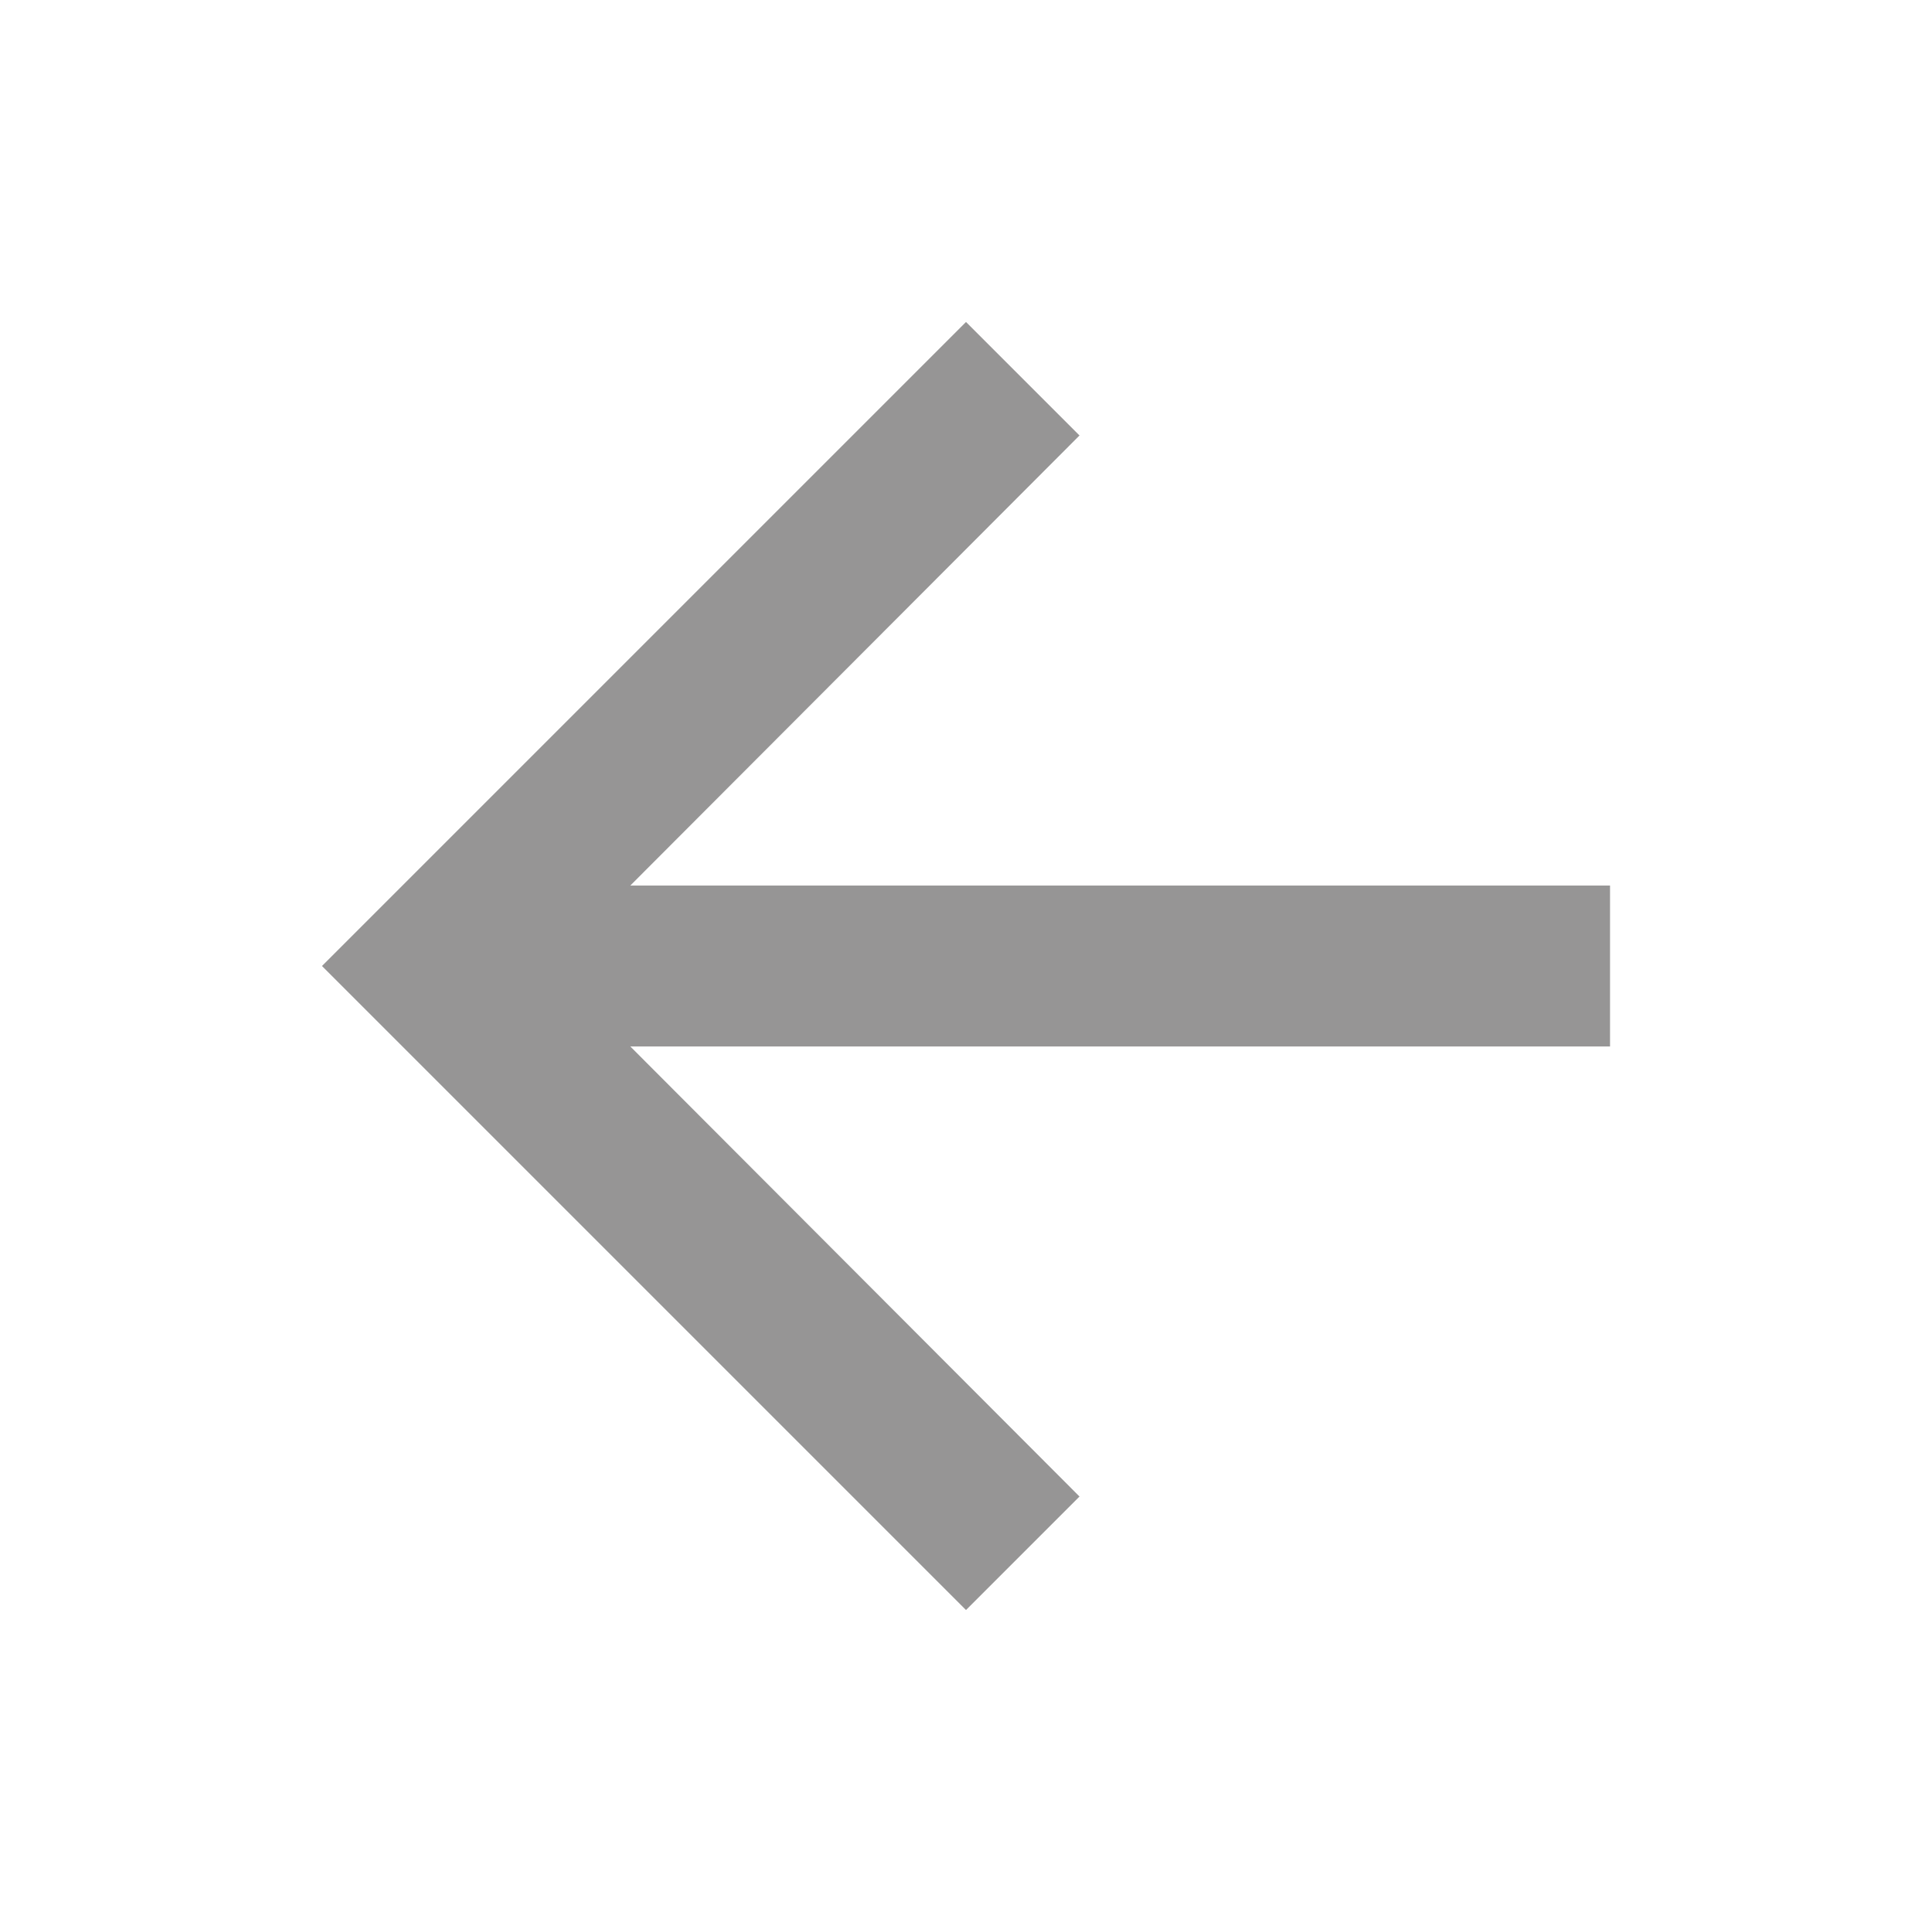 <svg width="20" height="20" viewBox="0 0 20 20" fill="none" xmlns="http://www.w3.org/2000/svg">
<path d="M10 16.667L11.175 15.492L6.525 10.833L16.667 10.833L16.667 9.167L6.525 9.167L11.175 4.508L10 3.333L3.333 10L10 16.667Z" fill="#969595"/>
</svg>
